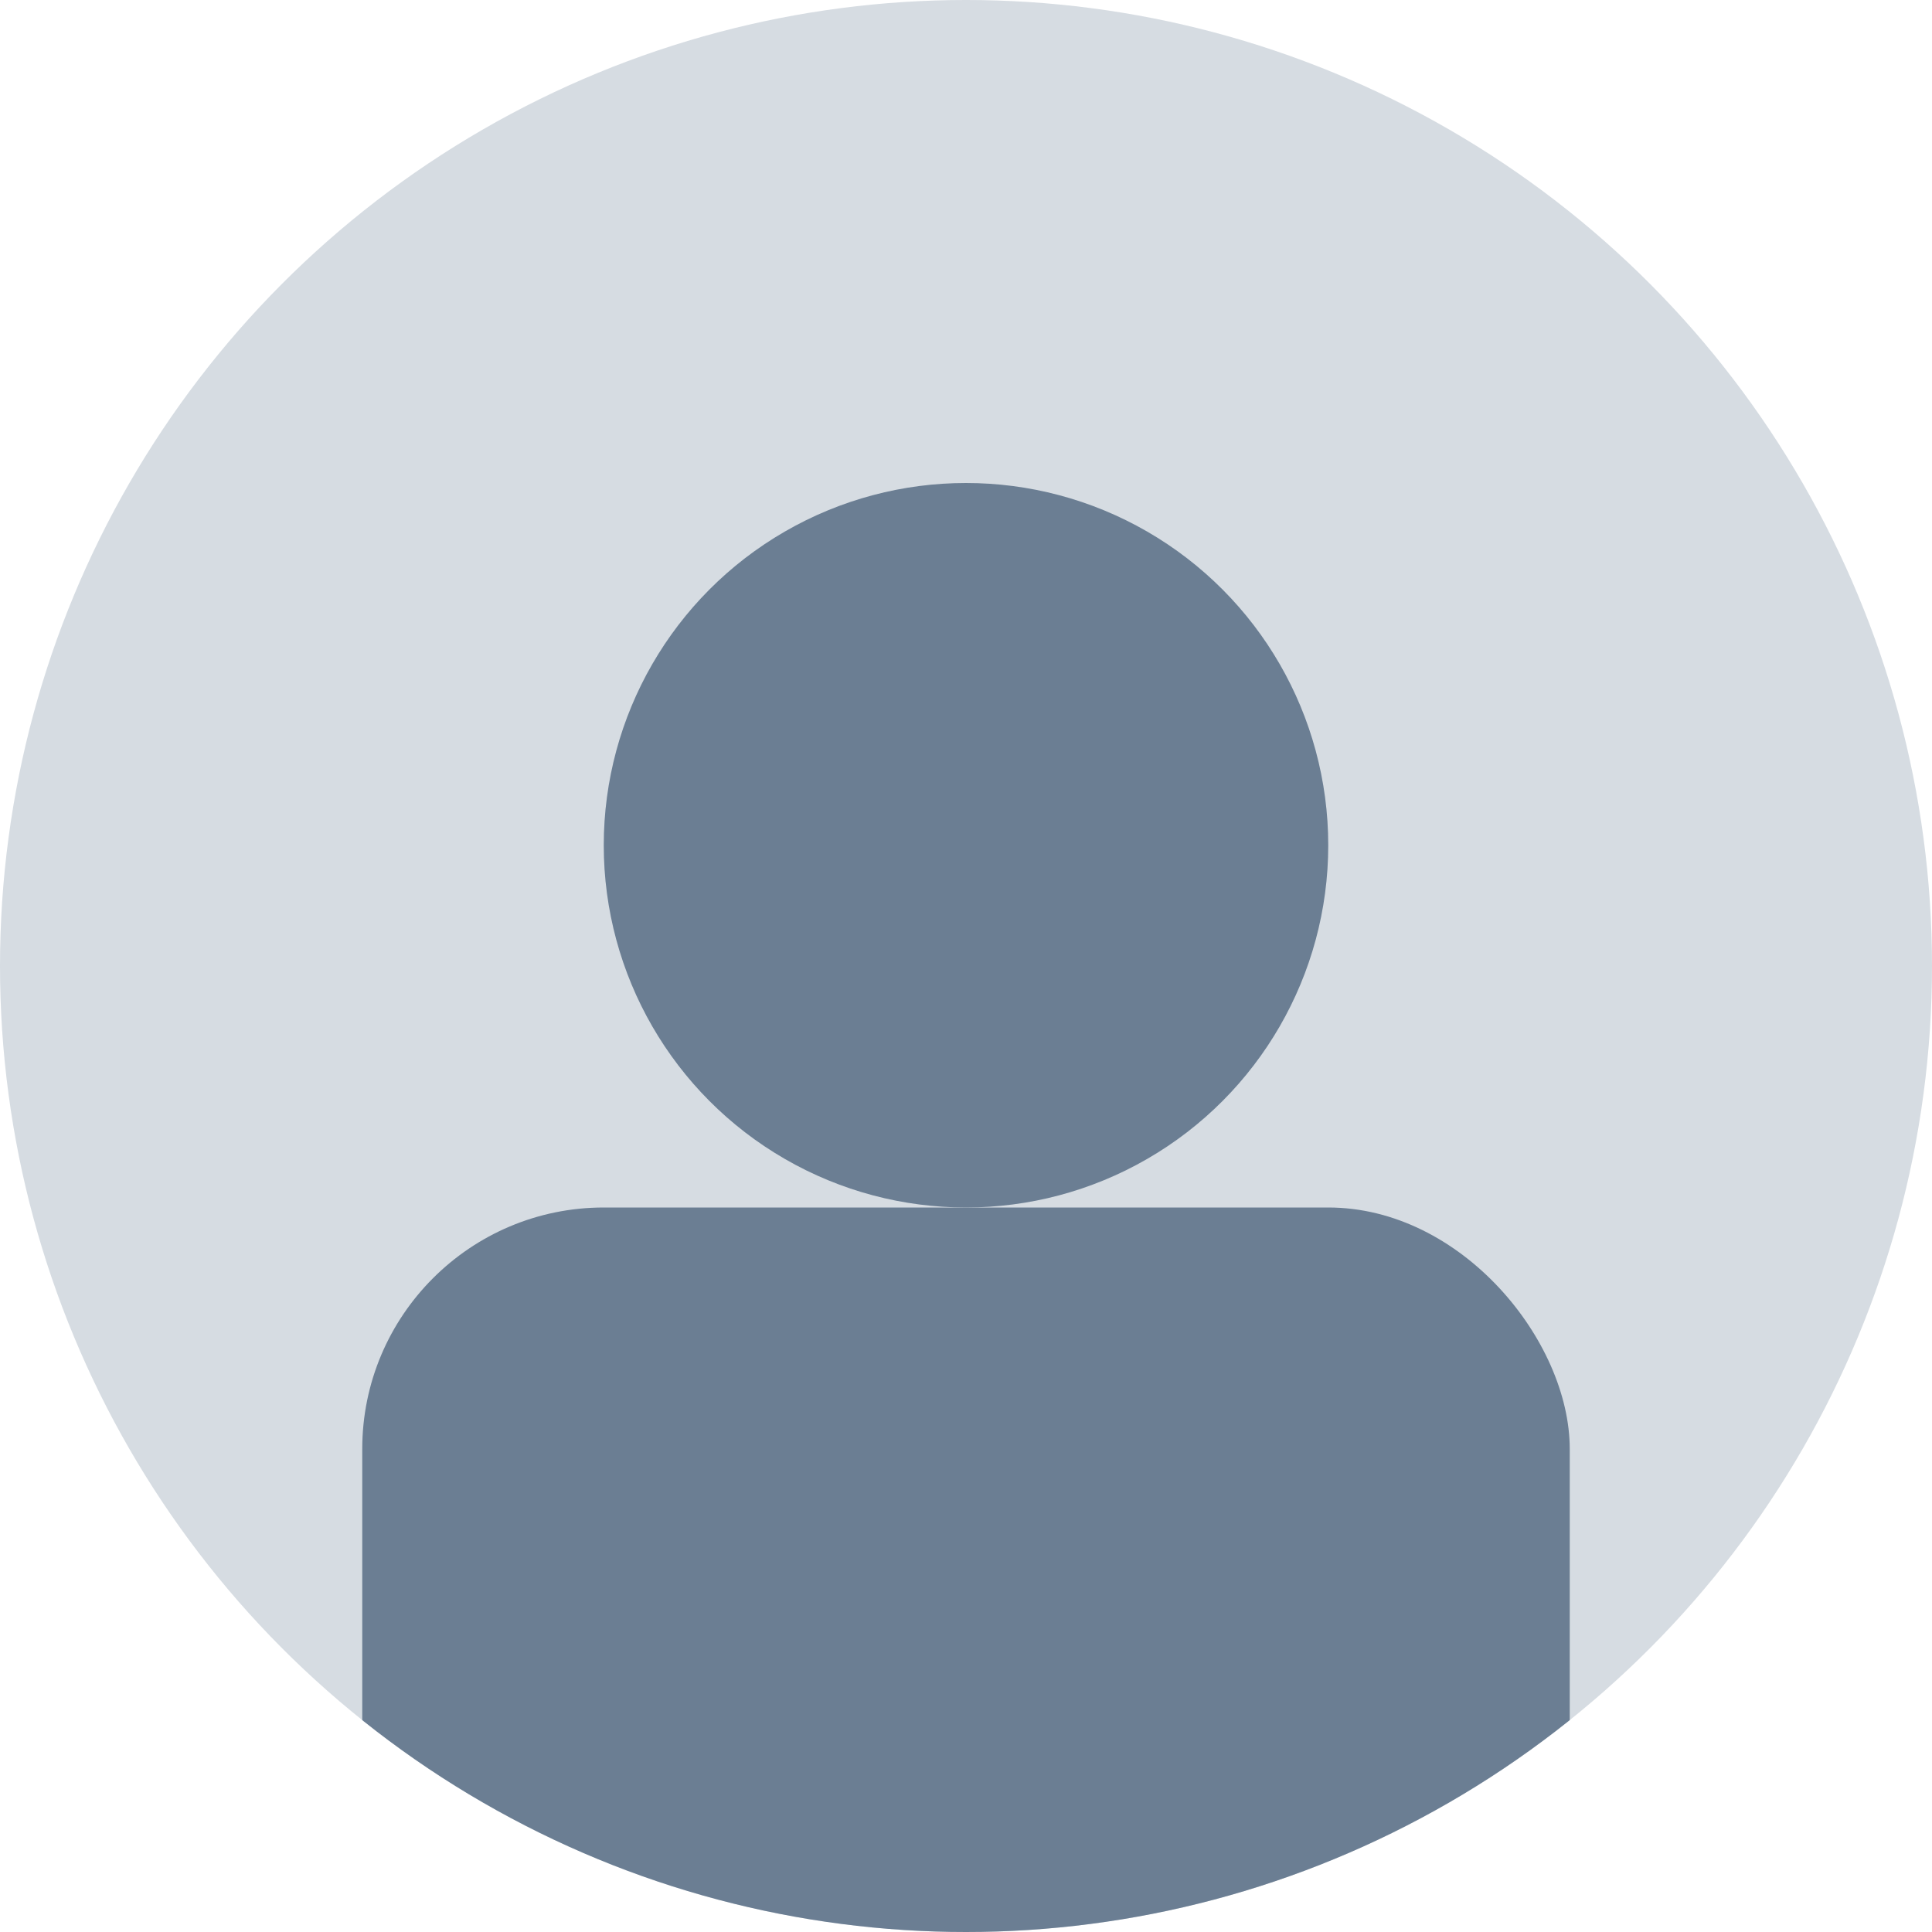 <svg xmlns="http://www.w3.org/2000/svg" width="80" height="80" viewBox="0 0 80 80">
    <defs>
        <style>
            .cls-1{fill:#d6dce2}.cls-2{clip-path:url(#clip-path)}.cls-3{fill:#6b7e93}
        </style>
        <clipPath id="clip-path">
            <circle id="Ellipse_190" cx="40" cy="40" r="40" class="cls-1" data-name="Ellipse 190" transform="translate(472 153)"/>
        </clipPath>
    </defs>
    <g id="Group_4819" data-name="Group 4819" transform="translate(-472 -153)">
        <circle id="Ellipse_188" cx="40" cy="40" r="40" class="cls-1" data-name="Ellipse 188" transform="translate(472 153)"/>
        <g id="Mask_Group_5" class="cls-2" data-name="Mask Group 5">
            <g id="Group_4818" data-name="Group 4818">
                <circle id="Ellipse_189" cx="15" cy="15" r="15" class="cls-3" data-name="Ellipse 189" transform="translate(497 173)"/>
                <rect id="Rectangle_2183" width="50" height="50" class="cls-3" data-name="Rectangle 2183" rx="10" transform="translate(487 203)"/>
            </g>
        </g>
    </g>
</svg>
